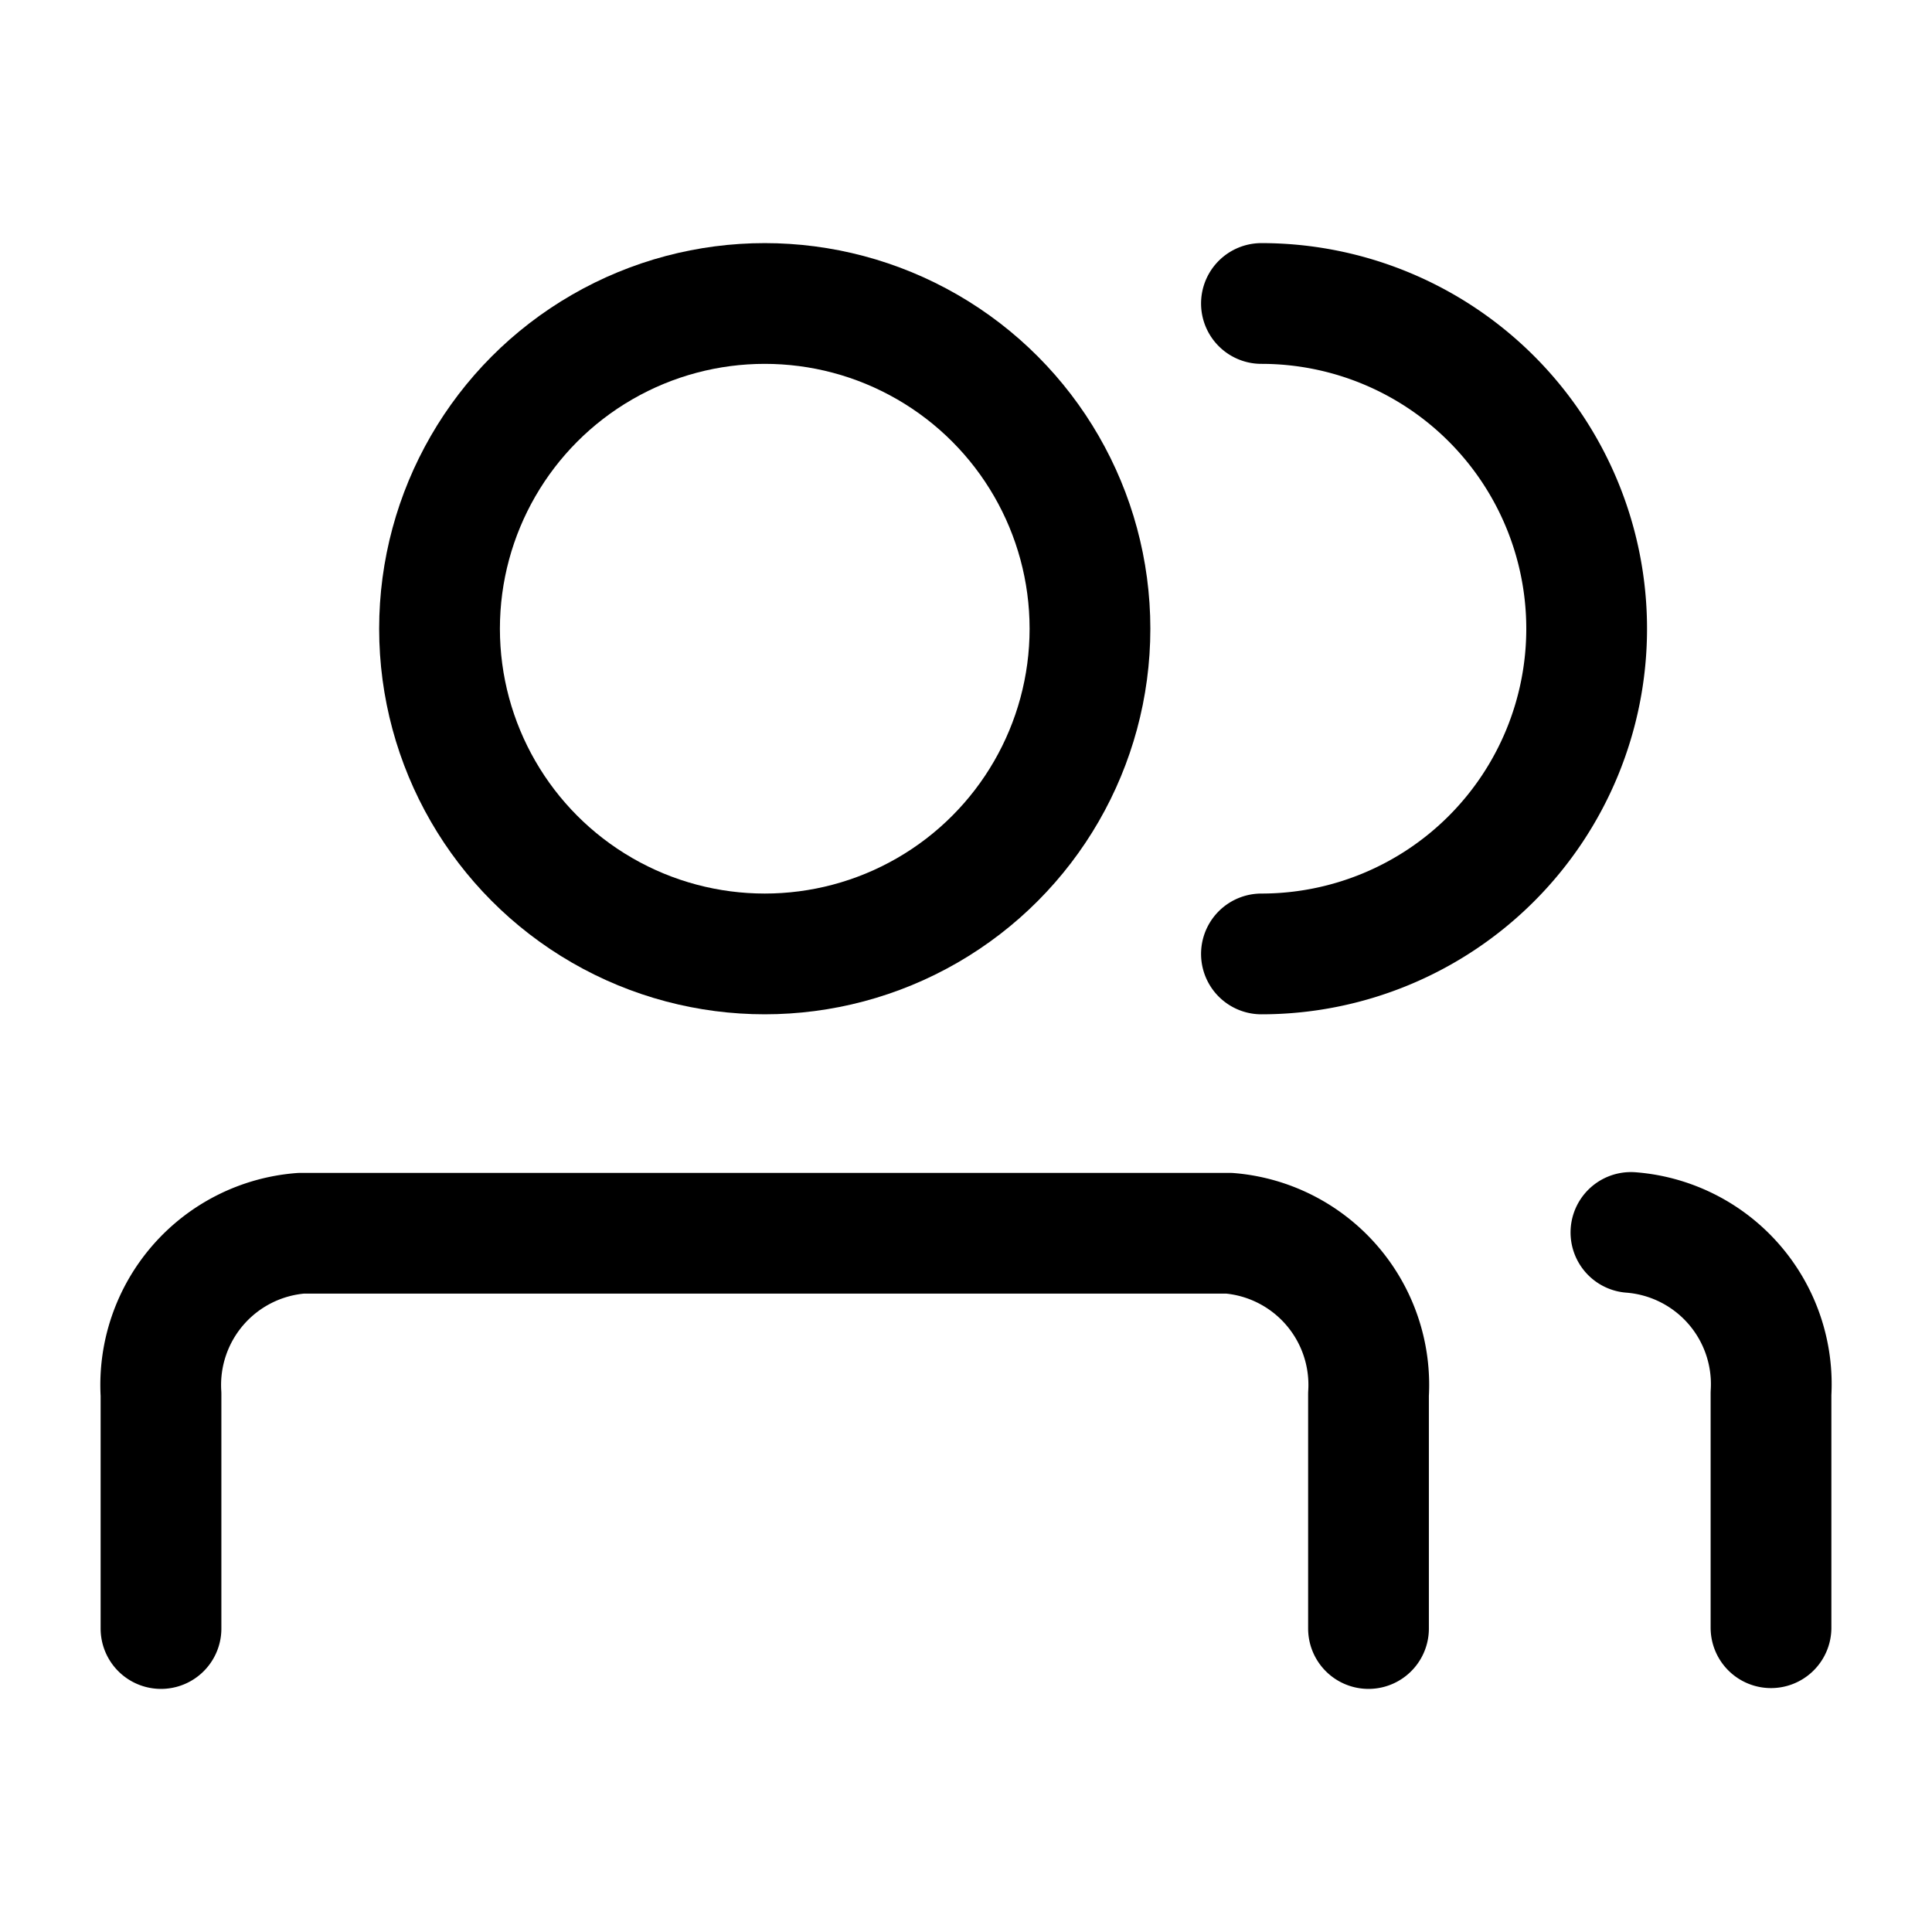 <svg id="Layer_1" data-name="Layer 1" xmlns="http://www.w3.org/2000/svg" viewBox="0 0 24 24"><defs><style>.cls-1{fill:none;stroke:#000;stroke-linecap:round;stroke-linejoin:round;stroke-width:1.5px;}</style></defs><path class="cls-1" d="M2,20.23V17.32a1.89,1.89,0,0,1,1.74-2H15.27a1.89,1.89,0,0,1,1.73,2v2.91"/><circle class="cls-1" cx="9.5" cy="7.81" r="4.04"/><path class="cls-1" d="M20.26,15.31a1.89,1.89,0,0,1,1.74,2v2.91"/><path class="cls-1" d="M15.67,3.77a4,4,0,1,1,0,8.08"/></svg>